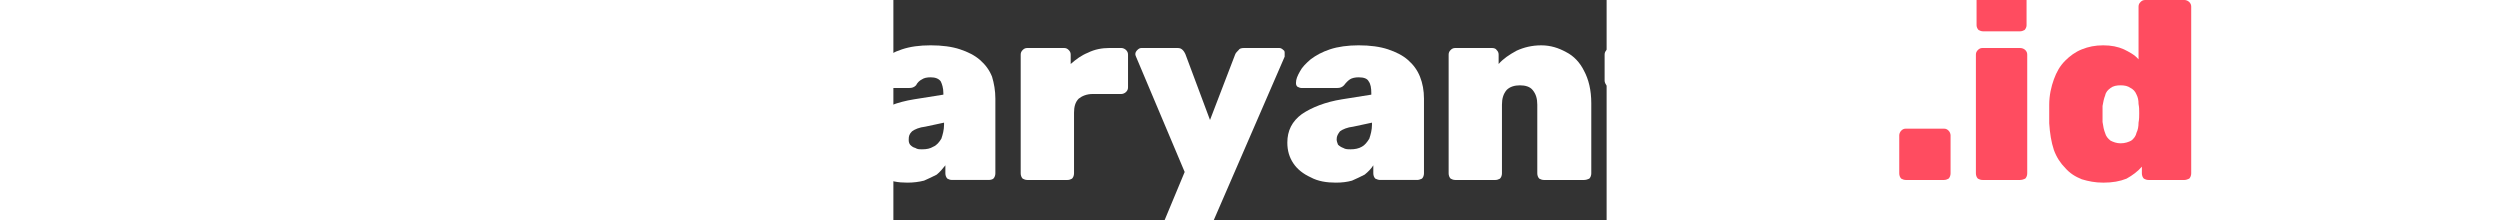 <?xml version="1.0" encoding="UTF-8"?>
<!DOCTYPE svg PUBLIC "-//W3C//DTD SVG 1.1//EN" "http://www.w3.org/Graphics/SVG/1.1/DTD/svg11.dtd">
<!-- Creator: CorelDRAW X7 -->
<svg xmlns="http://www.w3.org/2000/svg" xml:space="preserve" width="261.4px" height="23px" version="1.1" style="shape-rendering:geometricPrecision; text-rendering:geometricPrecision; image-rendering:optimizeQuality; fill-rule:evenodd; clip-rule:evenodd"
viewBox="0 0 1070 330"
 xmlns:xlink="http://www.w3.org/1999/xlink">
 <rect x="0" y="0" width="1070" height="330" fill="#333333" stroke="none"/>
 <defs>
  <style type="text/css">
   <![CDATA[
    .fil0 {fill:none}
    .fil2 {fill:#FF4C60;fill-rule:nonzero}
    .fil1 {fill:white;fill-rule:nonzero}
   ]]>
  </style>
 </defs>
 <g id="Layer_x0020_1">
  <rect class="fil0" x="-922" y="-38" width="1070" height="33"/>
  <path class="fil1" d="M-804 274c-14,0 -26,-2 -37,-8 -11,-5 -20,-12 -26,-21 -6,-9 -10,-19 -10,-31 0,-18 8,-32 23,-43 15,-10 34,-18 59,-22l45 -7 0 -2c0,-8 -2,-14 -4,-18 -3,-4 -8,-6 -16,-6 -5,0 -9,1 -12,3 -4,2 -7,5 -10,9 -2,3 -5,4 -10,4l-53 0c-3,0 -5,-1 -7,-2 -1,-2 -2,-4 -2,-6 1,-5 3,-10 6,-17 4,-6 9,-12 17,-18 7,-6 17,-11 29,-15 12,-4 26,-6 43,-6 17,0 32,2 44,6 12,4 22,9 30,16 8,7 14,15 17,25 4,10 6,21 6,33l0 112c0,3 -1,6 -3,8 -2,1 -4,2 -7,2l-55 0c-3,0 -5,-1 -7,-2 -2,-2 -3,-5 -3,-8l0 -12c-4,5 -8,10 -14,14 -5,3 -11,6 -19,9 -7,2 -15,3 -24,3zm22 -50c7,0 12,-1 17,-4 5,-2 9,-7 11,-12 3,-6 4,-13 4,-21l0 -3 -27 6c-10,1 -16,4 -20,7 -4,4 -6,7 -6,12 0,3 1,5 3,8 2,2 4,4 7,5 4,2 7,2 11,2z"/>
  <path id="1" class="fil1" d="M-624 270c-3,0 -5,-1 -7,-2 -2,-2 -3,-5 -3,-8l0 -178c0,-3 1,-5 3,-7 2,-2 4,-3 7,-3l56 0c3,0 5,1 7,3 2,2 3,4 3,7l0 178c0,3 -1,6 -3,8 -2,1 -4,2 -7,2l-56 0zm0 -223c-2,0 -5,-1 -7,-2 -1,-2 -2,-5 -2,-7l0 -41c0,-2 1,-5 2,-7 2,-2 5,-3 7,-3l55 0c3,0 6,1 8,3 2,2 3,5 3,7l0 41c0,2 -1,5 -3,7 -2,1 -5,2 -8,2l-55 0z"/>
  <path id="2" class="fil1" d="M-443 274c-12,0 -23,-2 -32,-5 -10,-4 -18,-9 -25,-17 -8,-7 -13,-16 -17,-27 -4,-12 -7,-25 -7,-40 -1,-5 -1,-10 -1,-14 0,-4 0,-9 1,-14 0,-14 2,-27 6,-38 5,-11 10,-20 17,-28 7,-7 16,-13 26,-17 9,-4 20,-6 32,-6 11,0 21,2 30,6 9,4 17,8 23,15l0 -79c0,-3 1,-5 3,-7 2,-2 4,-3 7,-3l58 0c3,0 5,1 7,3 2,2 3,4 3,7l0 250c0,3 -1,6 -3,8 -2,1 -4,2 -7,2l-53 0c-3,0 -6,-1 -8,-2 -2,-2 -3,-5 -3,-8l0 -10c-6,7 -13,13 -23,18 -9,4 -21,6 -34,6zm26 -59c6,0 12,-2 15,-4 4,-3 7,-7 9,-12 2,-4 2,-9 3,-15 0,-5 1,-10 1,-14 0,-5 -1,-9 -1,-14 -1,-6 -2,-10 -3,-14 -2,-5 -5,-8 -9,-10 -4,-3 -9,-4 -15,-4 -7,0 -12,1 -16,4 -3,3 -6,6 -8,11 -1,5 -2,10 -3,16 -1,8 -1,16 0,24 1,7 2,12 3,17 2,4 5,8 8,11 4,2 9,4 16,4z"/>
  <path id="3" class="fil1" d="M-262 270c-3,0 -5,-1 -7,-2 -2,-2 -3,-5 -3,-8l0 -178c0,-3 1,-5 3,-7 2,-2 4,-3 7,-3l56 0c3,0 5,1 7,3 2,2 4,4 4,7l0 178c0,3 -2,6 -4,8 -2,1 -4,2 -7,2l-56 0zm1 -223c-3,0 -6,-1 -7,-2 -2,-2 -3,-5 -3,-7l0 -41c0,-2 1,-5 3,-7 1,-2 4,-3 7,-3l54 0c3,0 6,1 8,3 2,2 3,5 3,7l0 41c0,2 -1,5 -3,7 -2,1 -5,2 -8,2l-54 0z"/>
  <path id="4" class="fil1" d="M-146 270c-3,0 -5,-1 -7,-2 -2,-2 -3,-5 -3,-8l0 -250c0,-3 1,-5 3,-7 2,-2 4,-3 7,-3l56 0c3,0 5,1 7,3 2,2 3,4 3,7l0 250c0,3 -1,6 -3,8 -2,1 -4,2 -7,2l-56 0z"/>
  <path id="5" class="fil1" d="M21 274c-14,0 -26,-2 -37,-8 -11,-5 -20,-12 -26,-21 -6,-9 -9,-19 -9,-31 0,-18 7,-32 22,-43 15,-10 35,-18 60,-22l44 -7 0 -2c0,-8 -2,-14 -4,-18 -3,-4 -8,-6 -15,-6 -6,0 -10,1 -13,3 -4,2 -7,5 -9,9 -3,3 -6,4 -10,4l-54 0c-3,0 -5,-1 -6,-2 -2,-2 -3,-4 -2,-6 0,-5 2,-10 5,-17 4,-6 9,-12 17,-18 7,-6 17,-11 29,-15 12,-4 26,-6 43,-6 17,0 32,2 44,6 12,4 22,9 30,16 8,7 14,15 18,25 3,10 5,21 5,33l0 112c0,3 -1,6 -3,8 -1,1 -4,2 -7,2l-55 0c-3,0 -5,-1 -7,-2 -2,-2 -3,-5 -3,-8l0 -12c-4,5 -8,10 -13,14 -6,3 -12,6 -19,9 -8,2 -16,3 -25,3zm22 -50c7,0 12,-1 17,-4 5,-2 9,-7 12,-12 2,-6 4,-13 4,-21l0 -3 -28 6c-9,1 -16,4 -20,7 -4,4 -5,7 -5,12 0,3 0,5 2,8 2,2 4,4 8,5 3,2 6,2 10,2z"/>
  <path id="6" class="fil1" d="M201 270c-3,0 -5,-1 -7,-2 -2,-2 -3,-5 -3,-8l0 -178c0,-3 1,-5 3,-7 2,-2 4,-3 7,-3l55 0c3,0 5,1 7,3 2,2 3,4 3,7l0 14c8,-7 16,-13 26,-17 10,-5 21,-7 32,-7l18 0c2,0 5,1 7,3 2,2 3,4 3,7l0 49c0,3 -1,5 -3,7 -2,2 -5,3 -7,3l-43 0c-9,0 -16,3 -21,7 -5,5 -7,12 -7,21l0 91c0,3 -1,6 -3,8 -2,1 -4,2 -7,2l-60 0z"/>
  <path id="7" class="fil1" d="M414 343c-2,0 -4,-1 -6,-2 -1,-2 -2,-4 -2,-6 0,-1 0,-1 0,-2 0,-1 0,-2 1,-3l30 -72 -73 -173c-1,-2 -1,-3 -1,-4 0,-2 1,-4 3,-6 2,-2 4,-3 6,-3l54 0c4,0 6,1 8,3 2,2 3,4 4,6l37 99 38 -99c1,-2 3,-4 5,-6 1,-2 4,-3 8,-3l53 0c2,0 4,1 6,3 2,1 2,3 2,5 0,2 0,3 0,5l-108 249c-1,2 -2,4 -4,6 -2,2 -5,3 -8,3l-53 0z"/>
  <path id="8" class="fil1" d="M664 274c-14,0 -27,-2 -38,-8 -11,-5 -20,-12 -26,-21 -6,-9 -9,-19 -9,-31 0,-18 7,-32 22,-43 15,-10 35,-18 60,-22l44 -7 0 -2c0,-8 -1,-14 -4,-18 -2,-4 -7,-6 -15,-6 -5,0 -10,1 -13,3 -3,2 -6,5 -9,9 -3,3 -6,4 -10,4l-54 0c-2,0 -4,-1 -6,-2 -2,-2 -2,-4 -2,-6 0,-5 2,-10 6,-17 3,-6 9,-12 16,-18 8,-6 17,-11 29,-15 12,-4 27,-6 43,-6 17,0 32,2 44,6 12,4 22,9 30,16 8,7 14,15 18,25 4,10 6,21 6,33l0 112c0,3 -1,6 -3,8 -2,1 -5,2 -7,2l-56 0c-2,0 -5,-1 -7,-2 -2,-2 -3,-5 -3,-8l0 -12c-3,5 -8,10 -13,14 -6,3 -12,6 -19,9 -7,2 -15,3 -24,3zm22 -50c6,0 12,-1 17,-4 4,-2 8,-7 11,-12 2,-6 4,-13 4,-21l0 -3 -28 6c-9,1 -16,4 -20,7 -3,4 -5,7 -5,12 0,3 1,5 2,8 2,2 5,4 8,5 3,2 7,2 11,2z"/>
  <path id="9" class="fil1" d="M843 270c-3,0 -5,-1 -7,-2 -2,-2 -3,-5 -3,-8l0 -178c0,-3 1,-5 3,-7 2,-2 4,-3 7,-3l55 0c3,0 6,1 7,3 2,2 3,4 3,7l0 14c7,-8 16,-14 27,-20 11,-5 23,-8 37,-8 14,0 26,4 37,10 12,6 21,16 27,28 7,13 11,29 11,49l0 105c0,3 -1,6 -3,8 -2,1 -5,2 -8,2l-60 0c-3,0 -5,-1 -7,-2 -2,-2 -3,-5 -3,-8l0 -103c0,-9 -2,-16 -7,-22 -4,-5 -11,-7 -19,-7 -8,0 -15,2 -20,7 -5,6 -7,13 -7,22l0 103c0,3 -1,6 -3,8 -2,1 -4,2 -7,2l-60 0z"/>
  <path id="10" class="fil1" d="M1194 270c-17,0 -32,-2 -45,-7 -13,-5 -24,-14 -31,-25 -7,-12 -11,-27 -11,-46l0 -61 -30 0c-3,0 -5,-1 -7,-3 -2,-2 -3,-5 -3,-7l0 -39c0,-3 1,-5 3,-7 2,-2 4,-3 7,-3l30 0 0 -62c0,-3 1,-5 3,-7 2,-2 4,-3 7,-3l55 0c3,0 6,1 8,3 1,2 2,4 2,7l0 62 48 0c3,0 6,1 7,3 2,2 3,4 3,7l0 39c0,2 -1,5 -3,7 -1,2 -4,3 -7,3l-48 0 0 54c0,8 2,14 5,18 3,4 8,6 14,6l32 0c3,0 6,1 8,3 1,2 2,4 2,7l0 41c0,3 -1,6 -2,8 -2,1 -5,2 -8,2l-39 0z"/>
  <path id="11" class="fil1" d="M1372 274c-22,0 -41,-3 -56,-10 -16,-6 -28,-16 -36,-29 -8,-13 -12,-28 -13,-46 -1,-6 -1,-11 -1,-18 0,-6 0,-12 1,-17 1,-19 5,-34 14,-47 9,-12 21,-22 36,-29 16,-6 34,-10 55,-10 22,0 40,4 55,10 16,7 28,17 36,29 9,13 14,28 15,47 0,5 1,11 1,17 0,7 -1,12 -1,18 -1,18 -6,33 -14,46 -8,13 -20,23 -35,29 -16,7 -34,10 -57,10zm0 -54c10,0 16,-2 20,-8 3,-6 5,-14 6,-25 0,-4 0,-9 0,-16 0,-6 0,-12 0,-15 -1,-11 -3,-20 -6,-25 -4,-6 -10,-9 -20,-9 -9,0 -15,3 -19,9 -3,5 -6,14 -6,25 -1,3 -1,9 -1,15 0,7 0,12 1,16 0,11 3,19 6,25 4,6 10,8 19,8z"/>
  <path id="12" class="fil2" d="M1519 270c-3,0 -5,-1 -7,-2 -2,-2 -3,-5 -3,-8l0 -57c0,-2 1,-5 3,-7 2,-2 4,-3 7,-3l57 0c3,0 5,1 7,3 2,2 3,5 3,7l0 57c0,3 -1,6 -3,8 -2,1 -4,2 -7,2l-57 0z"/>
  <path id="13" class="fil2" d="M1634 270c-3,0 -5,-1 -7,-2 -2,-2 -3,-5 -3,-8l0 -178c0,-3 1,-5 3,-7 2,-2 4,-3 7,-3l56 0c3,0 6,1 8,3 2,2 3,4 3,7l0 178c0,3 -1,6 -3,8 -2,1 -5,2 -8,2l-56 0zm1 -223c-3,0 -5,-1 -7,-2 -2,-2 -3,-5 -3,-7l0 -41c0,-2 1,-5 3,-7 2,-2 4,-3 7,-3l55 0c3,0 5,1 7,3 2,2 3,5 3,7l0 41c0,2 -1,5 -3,7 -2,1 -4,2 -7,2l-55 0z"/>
  <path id="14" class="fil2" d="M1815 274c-12,0 -22,-2 -32,-5 -10,-4 -18,-9 -25,-17 -7,-7 -13,-16 -17,-27 -4,-12 -6,-25 -7,-40 0,-5 0,-10 0,-14 0,-4 0,-9 0,-14 0,-14 3,-27 7,-38 4,-11 9,-20 17,-28 7,-7 15,-13 25,-17 10,-4 20,-6 32,-6 12,0 22,2 31,6 8,4 16,8 22,15l0 -79c0,-3 1,-5 3,-7 2,-2 4,-3 7,-3l59 0c2,0 5,1 7,3 2,2 3,4 3,7l0 250c0,3 -1,6 -3,8 -2,1 -5,2 -7,2l-54 0c-3,0 -5,-1 -7,-2 -2,-2 -3,-5 -3,-8l0 -10c-6,7 -14,13 -23,18 -10,4 -21,6 -35,6zm26 -59c7,0 12,-2 16,-4 4,-3 7,-7 8,-12 2,-4 3,-9 3,-15 1,-5 1,-10 1,-14 0,-5 0,-9 -1,-14 0,-6 -1,-10 -3,-14 -2,-5 -5,-8 -9,-10 -4,-3 -9,-4 -15,-4 -6,0 -11,1 -15,4 -4,3 -7,6 -8,11 -2,5 -3,10 -4,16 0,8 0,16 0,24 1,7 2,12 4,17 1,4 4,8 8,11 4,2 9,4 15,4z"/>
 </g>
</svg>
